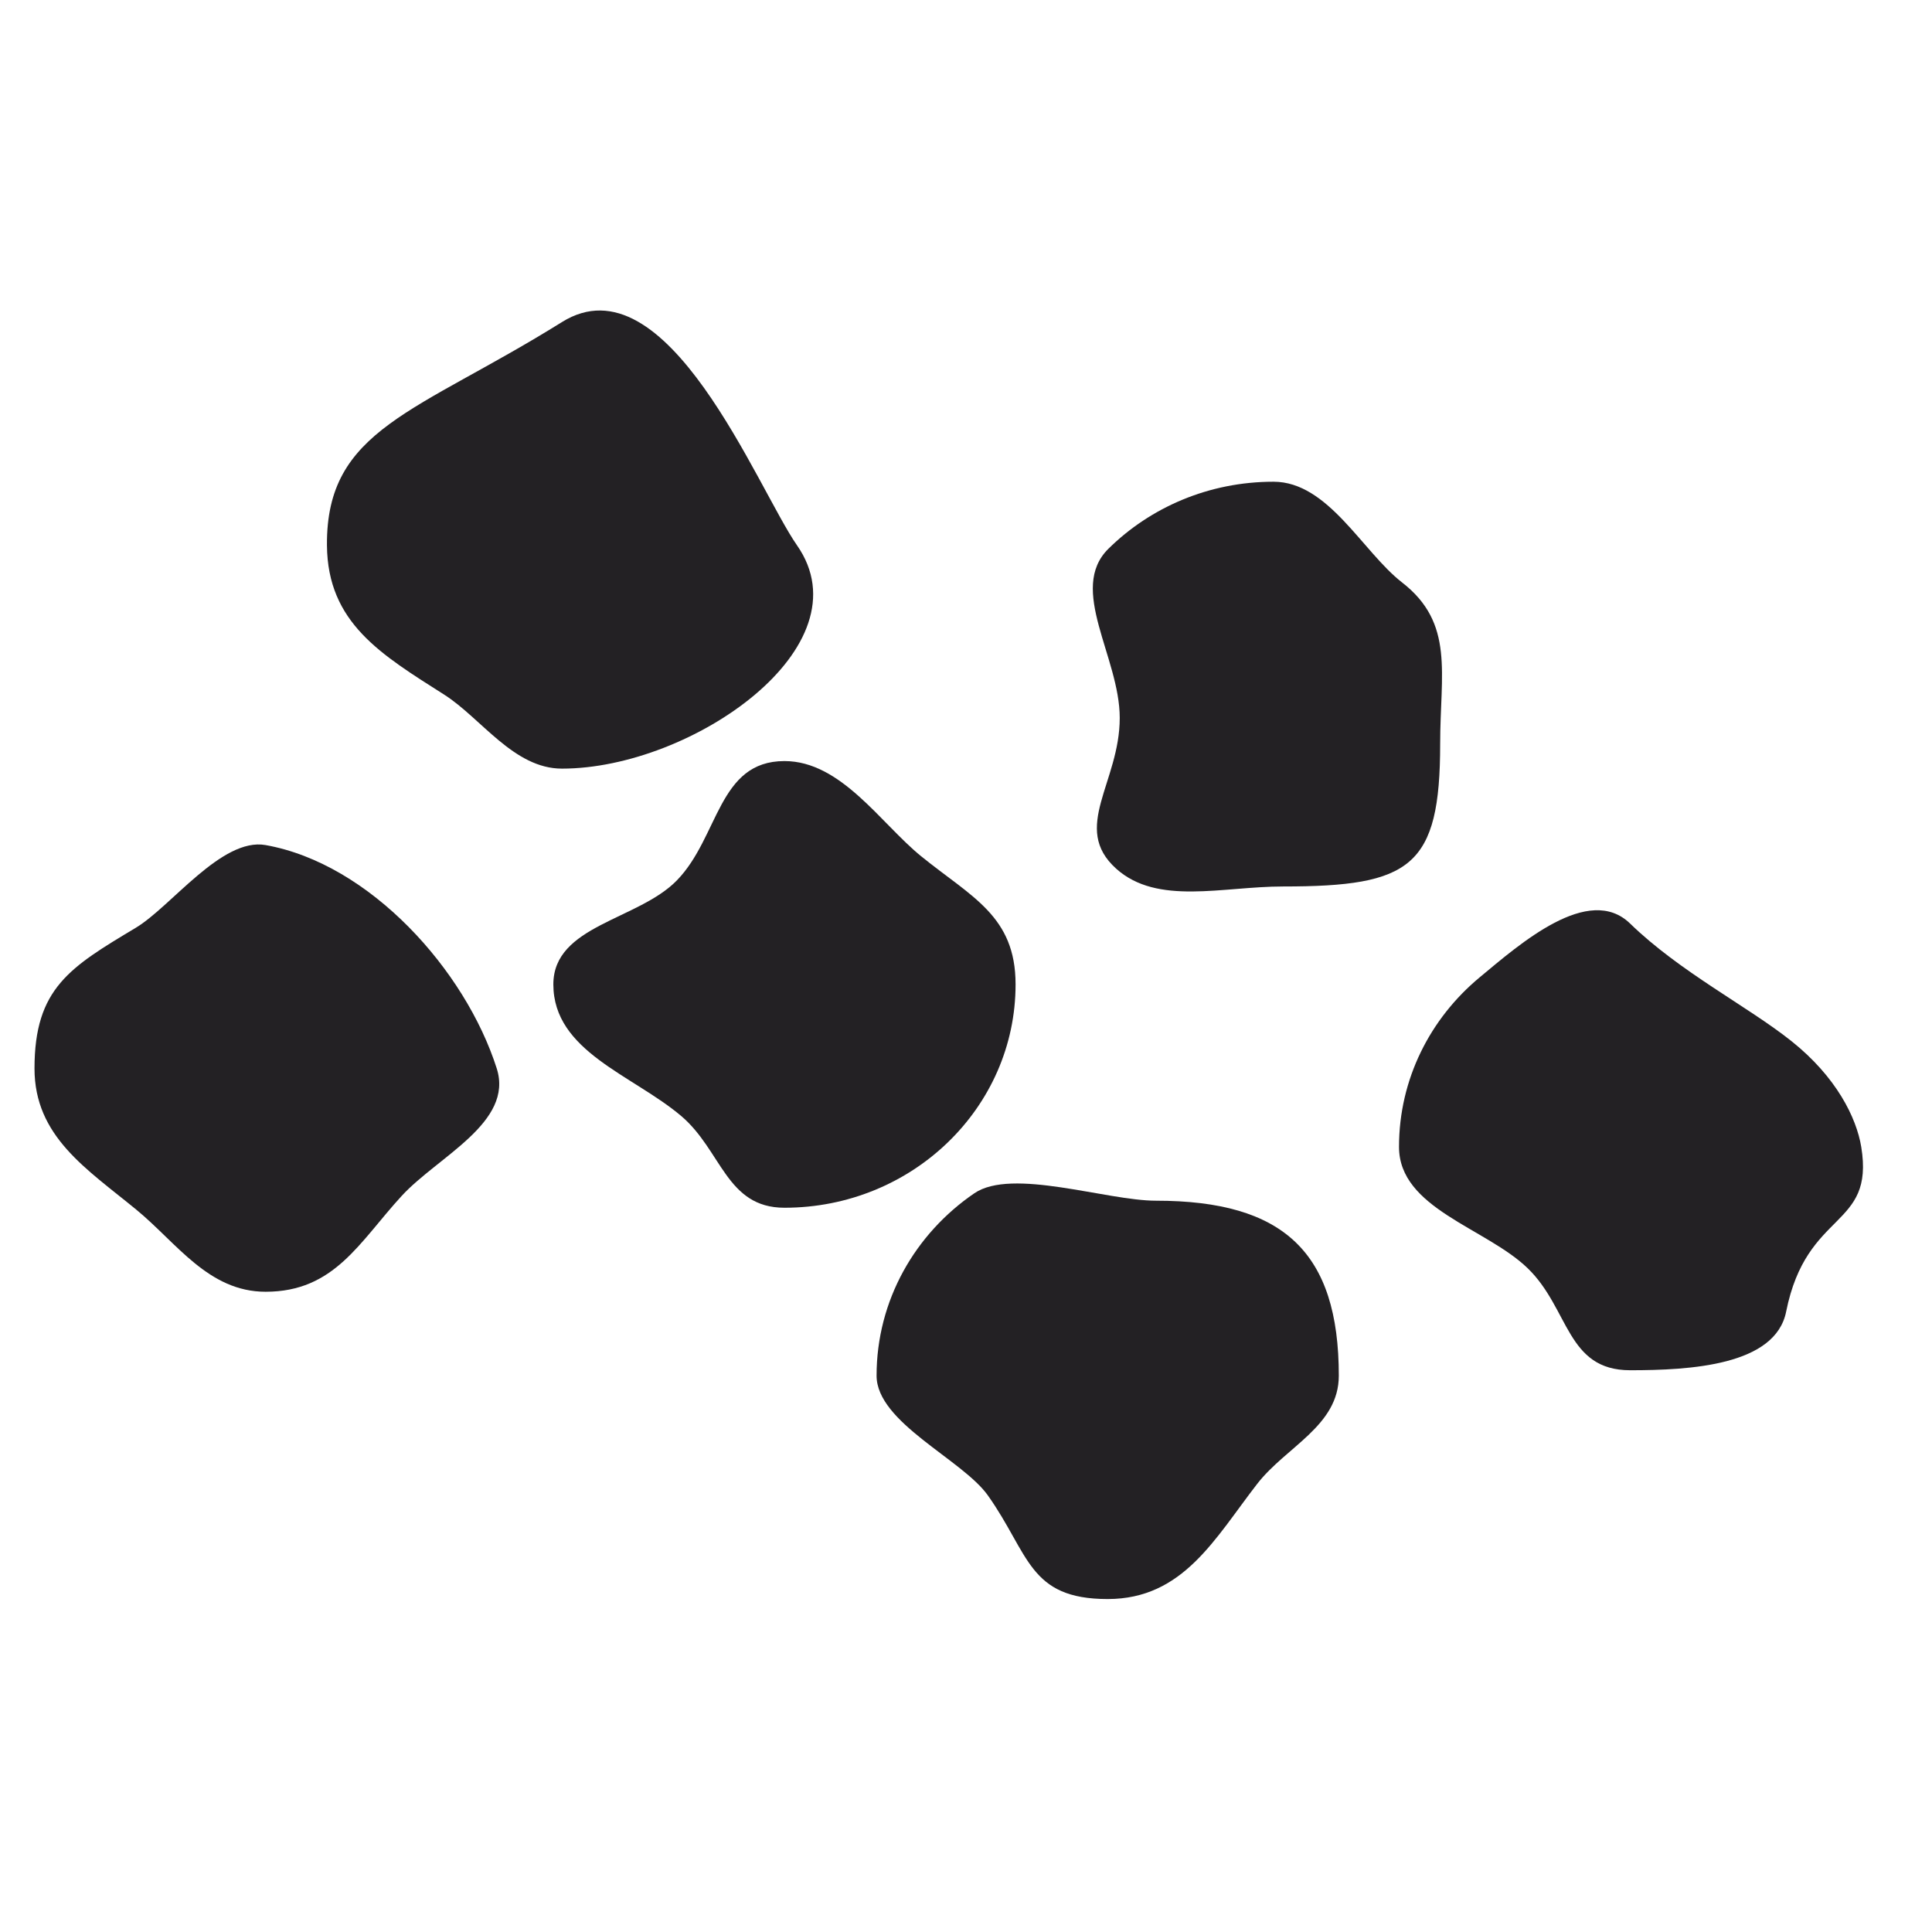 <svg width="56" height="56" viewBox="0 0 56 56" fill="none" xmlns="http://www.w3.org/2000/svg">
<path d="M23.102 15.807C25.147 18.739 20.052 22.279 16.289 22.279C14.892 22.279 13.95 20.819 12.873 20.133C11.049 18.973 9.495 18.054 9.477 15.807C9.449 12.425 12.072 11.965 16.289 9.335C19.331 7.437 21.949 14.154 23.102 15.807Z" fill="#232124"/>
<path d="M41.744 21.557C41.744 25.132 40.893 25.695 37.193 25.695C35.432 25.695 33.549 26.253 32.353 25.179C31.037 23.997 32.456 22.683 32.456 20.81C32.456 19.045 30.945 17.072 32.129 15.905C33.345 14.706 35.039 13.963 36.913 13.963C38.5 13.963 39.491 15.99 40.639 16.882C42.167 18.068 41.744 19.515 41.744 21.557Z" fill="#232124"/>
<path d="M29.437 28.533C29.437 32.108 26.438 35.007 22.738 35.007C21.049 35.007 20.92 33.342 19.742 32.345C18.339 31.159 16.039 30.476 16.039 28.533C16.039 26.819 18.496 26.674 19.622 25.516C20.844 24.259 20.812 22.06 22.738 22.06C24.38 22.06 25.53 23.867 26.695 24.815C28.156 26.002 29.437 26.544 29.437 28.533Z" fill="#232124"/>
<path d="M53.949 33.243C54.34 35.63 52.369 35.04 51.772 38.02C51.459 39.58 48.993 39.717 47.25 39.717C45.4 39.717 45.492 37.932 44.28 36.76C43.068 35.588 40.551 35.031 40.551 33.243C40.551 31.28 41.455 29.521 42.884 28.333C44.056 27.359 46.049 25.603 47.25 26.77C48.696 28.175 50.658 29.169 51.917 30.17C53.23 31.213 53.81 32.398 53.949 33.243Z" fill="#232124"/>
<path d="M14.398 30.969C14.898 32.538 12.69 33.523 11.642 34.665C10.414 36.003 9.695 37.442 7.699 37.442C6.044 37.442 5.125 36.028 3.956 35.067C2.512 33.879 1 32.944 1 30.969C1 28.643 2.031 28.034 3.936 26.892C4.96 26.279 6.426 24.268 7.699 24.495C10.725 25.034 13.49 28.12 14.398 30.969Z" fill="#232124"/>
<path d="M38.806 39.875C38.806 41.332 37.281 41.928 36.441 43.01C35.219 44.584 34.3 46.349 32.107 46.349C29.811 46.349 29.84 45.046 28.633 43.344C27.895 42.304 25.408 41.232 25.408 39.875C25.408 37.691 26.527 35.76 28.241 34.588C29.334 33.841 32.069 34.803 33.508 34.803C37.208 34.803 38.806 36.3 38.806 39.875Z" fill="#232124"/>
</svg>
